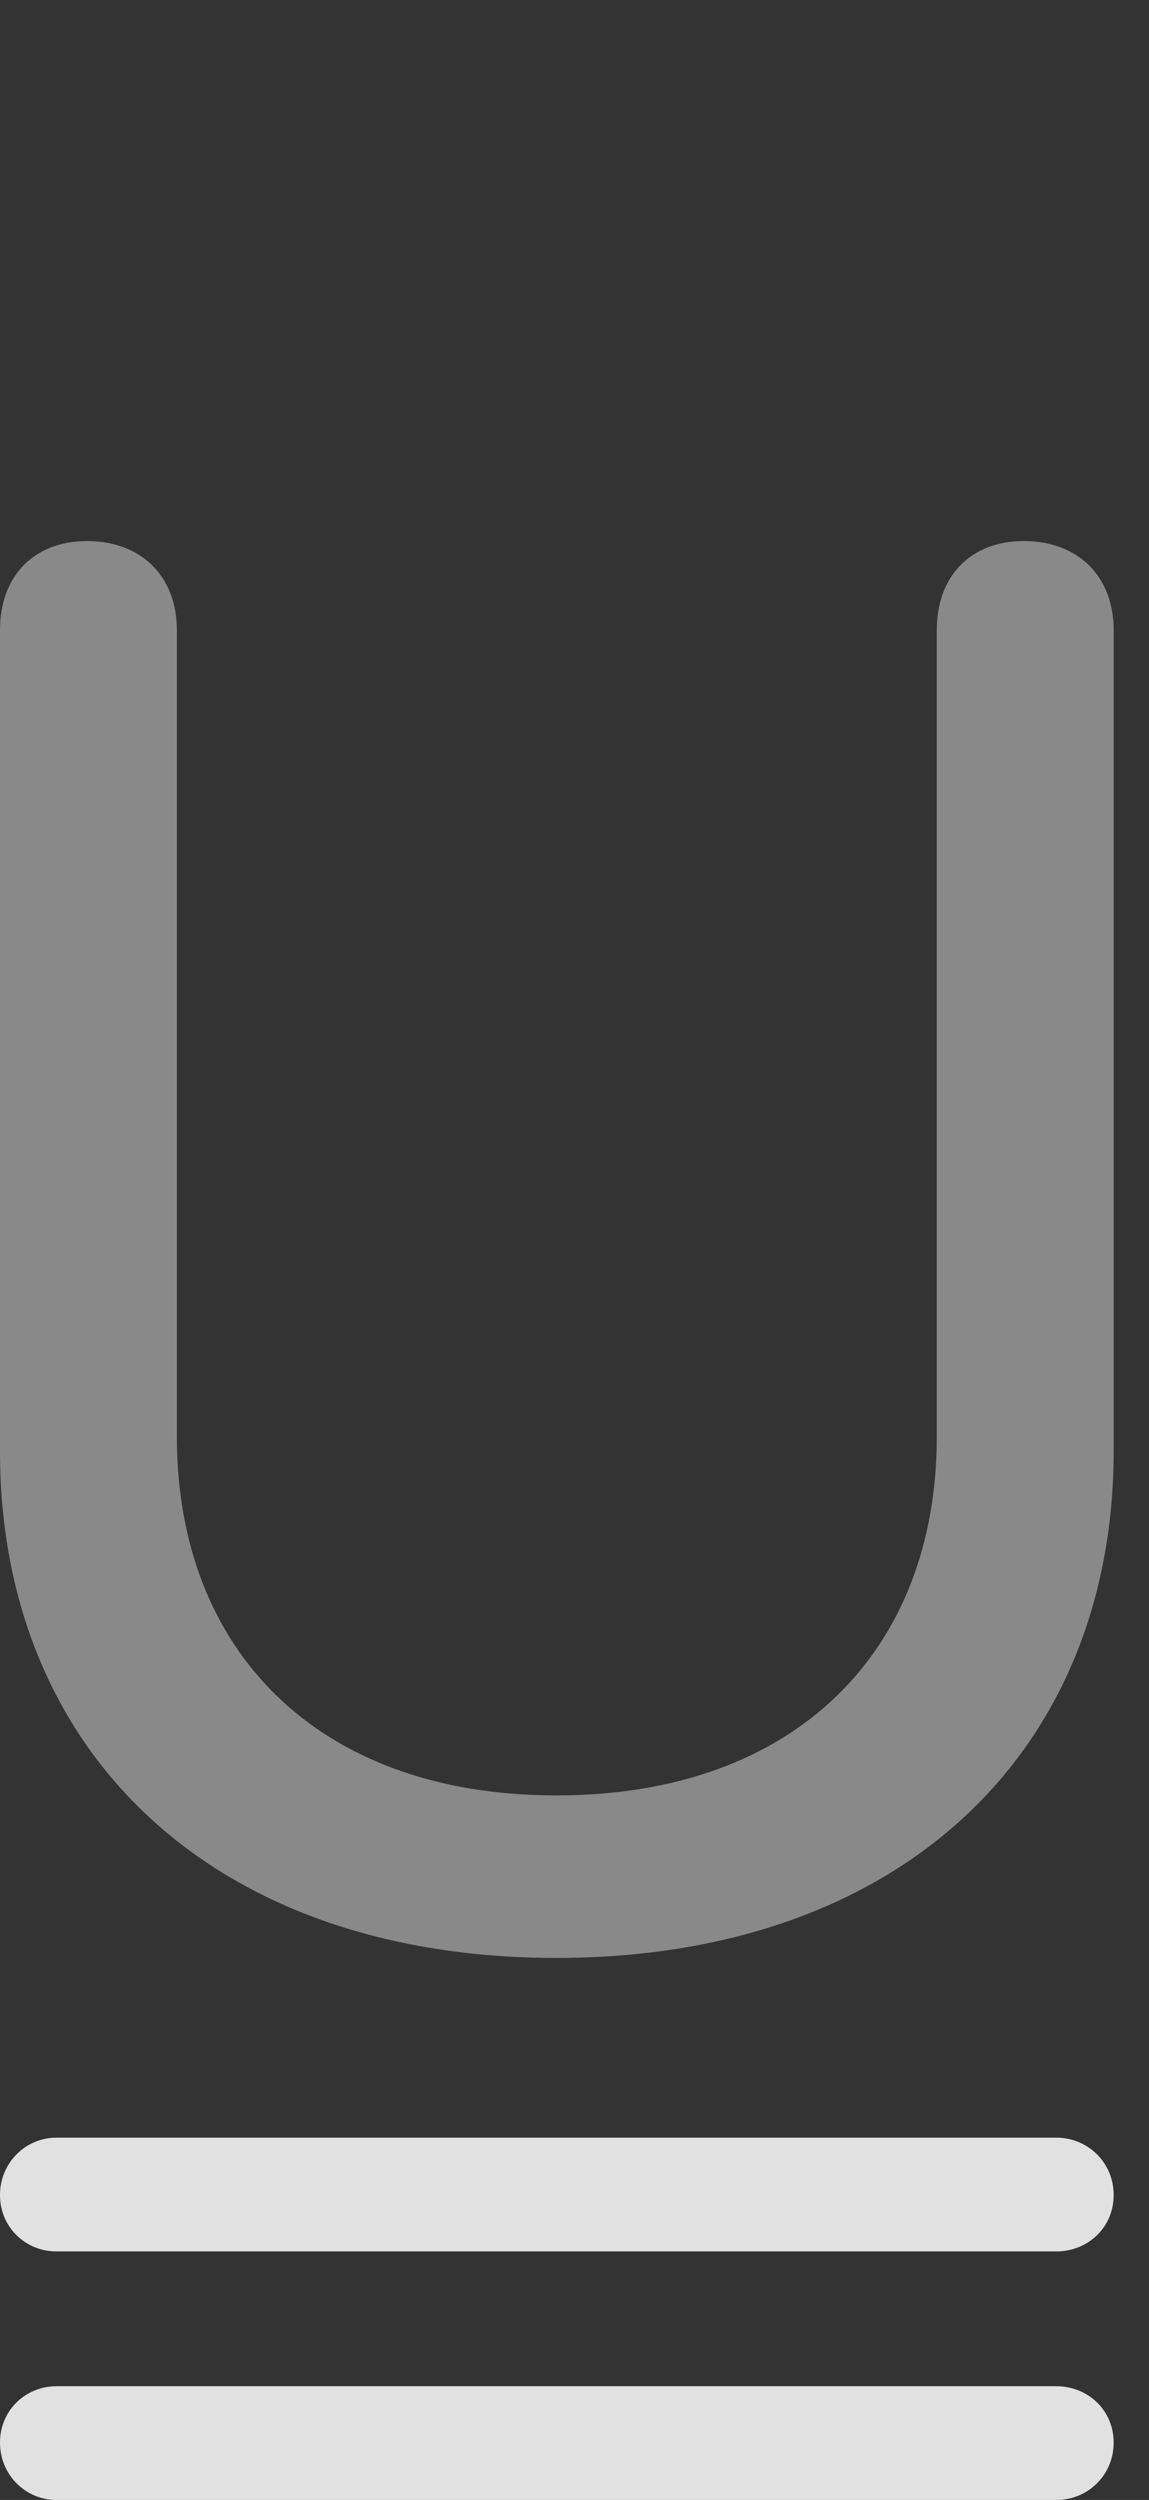 <?xml version="1.0" encoding="UTF-8"?>
<!--Generator: Apple Native CoreSVG 341-->
<!DOCTYPE svg
PUBLIC "-//W3C//DTD SVG 1.1//EN"
       "http://www.w3.org/Graphics/SVG/1.1/DTD/svg11.dtd">
<svg version="1.1" xmlns="http://www.w3.org/2000/svg" xmlns:xlink="http://www.w3.org/1999/xlink" viewBox="0 0 11.738 25.537">
 <rect x="0" y="0" width="11.738" height="25.537" fill="#333333" stroke="none"/>
 <g>
  <rect height="25.537" opacity="0" width="11.738" x="0" y="0"/>
  <path d="M0.576 25.537L10.791 25.537C11.113 25.537 11.377 25.283 11.377 24.951C11.377 24.619 11.113 24.375 10.791 24.375L0.576 24.375C0.264 24.375 0 24.619 0 24.951C0 25.283 0.264 25.537 0.576 25.537Z" fill="white" fill-opacity="0.85"/>
  <path d="M0.576 22.998L10.791 22.998C11.113 22.998 11.377 22.754 11.377 22.422C11.377 22.09 11.113 21.836 10.791 21.836L0.576 21.836C0.264 21.836 0 22.09 0 22.422C0 22.754 0.264 22.998 0.576 22.998Z" fill="white" fill-opacity="0.85"/>
  <path d="M5.684 20C9.199 20 11.377 17.891 11.377 14.824L11.377 6.436C11.377 5.889 11.016 5.527 10.459 5.527C9.912 5.527 9.57 5.889 9.57 6.436L9.57 14.678C9.57 16.855 8.135 18.34 5.684 18.34C3.242 18.34 1.807 16.855 1.807 14.678L1.807 6.436C1.807 5.889 1.445 5.527 0.889 5.527C0.342 5.527 0 5.889 0 6.436L0 14.824C0 17.891 2.168 20 5.684 20Z" fill="white" fill-opacity="0.425"/>
 </g>
</svg>
